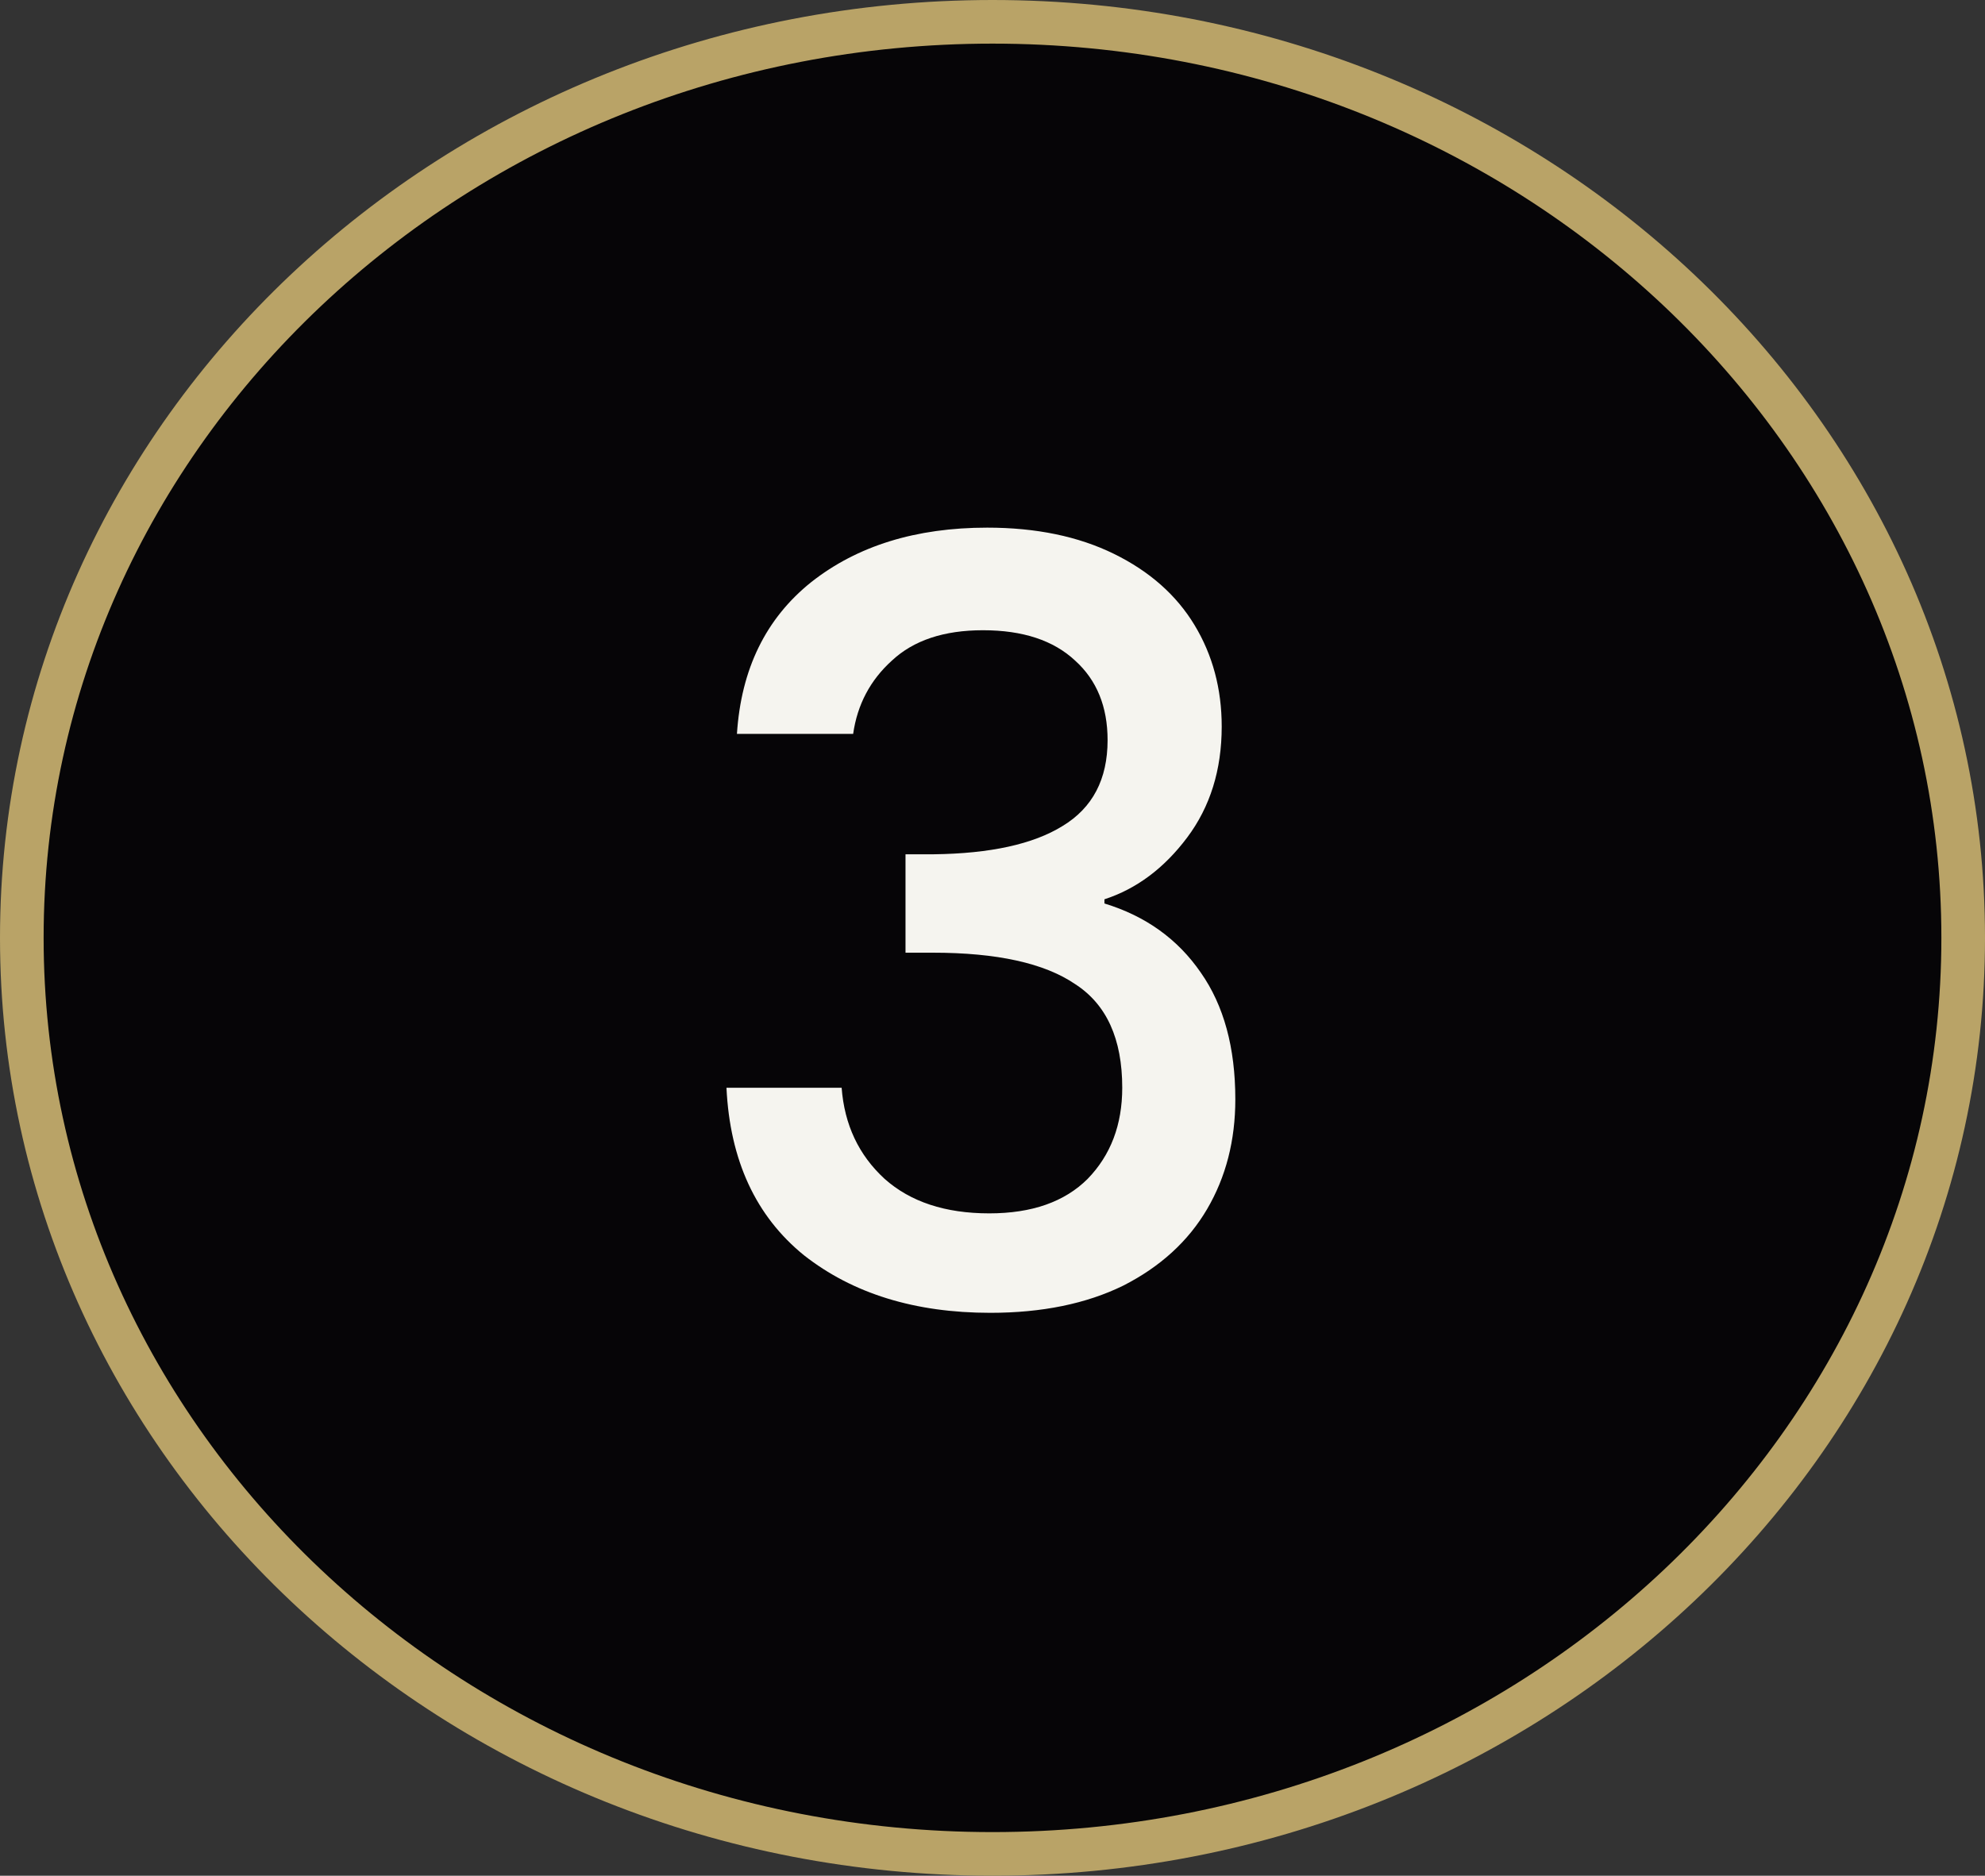<svg width="91" height="86" viewBox="0 0 91 86" fill="none" xmlns="http://www.w3.org/2000/svg">
<rect x="0" y="0" width="91" height="86" fill="#333333" stroke="none"/>
<path d="M90 43C90 66.144 70.131 85 45.5 85C20.869 85 1 66.144 1 43C1 19.857 20.869 1 45.5 1C70.131 1 90 19.857 90 43Z" fill="#060507" stroke="#B9A367" stroke-width="2"/>
<path d="M33.784 33.648C33.976 30.672 35.112 28.352 37.192 26.688C39.304 25.024 41.992 24.192 45.256 24.192C47.496 24.192 49.432 24.592 51.064 25.392C52.696 26.192 53.928 27.28 54.76 28.656C55.592 30.032 56.008 31.584 56.008 33.312C56.008 35.296 55.48 36.992 54.424 38.4C53.368 39.808 52.104 40.752 50.632 41.232V41.424C52.52 42 53.992 43.056 55.048 44.592C56.104 46.096 56.632 48.032 56.632 50.4C56.632 52.288 56.2 53.968 55.336 55.44C54.472 56.912 53.192 58.08 51.496 58.944C49.8 59.776 47.768 60.192 45.4 60.192C41.944 60.192 39.096 59.312 36.856 57.552C34.648 55.76 33.464 53.2 33.304 49.872H38.584C38.712 51.568 39.368 52.96 40.552 54.048C41.736 55.104 43.336 55.632 45.352 55.632C47.304 55.632 48.808 55.104 49.864 54.048C50.92 52.96 51.448 51.568 51.448 49.872C51.448 47.632 50.728 46.048 49.288 45.12C47.88 44.16 45.704 43.68 42.76 43.68H41.512V39.168H42.808C45.4 39.136 47.368 38.704 48.712 37.872C50.088 37.04 50.776 35.728 50.776 33.936C50.776 32.4 50.28 31.184 49.288 30.288C48.296 29.36 46.888 28.896 45.064 28.896C43.272 28.896 41.88 29.36 40.888 30.288C39.896 31.184 39.304 32.304 39.112 33.648H33.784Z" fill="#F5F4EF"/>
</svg>
